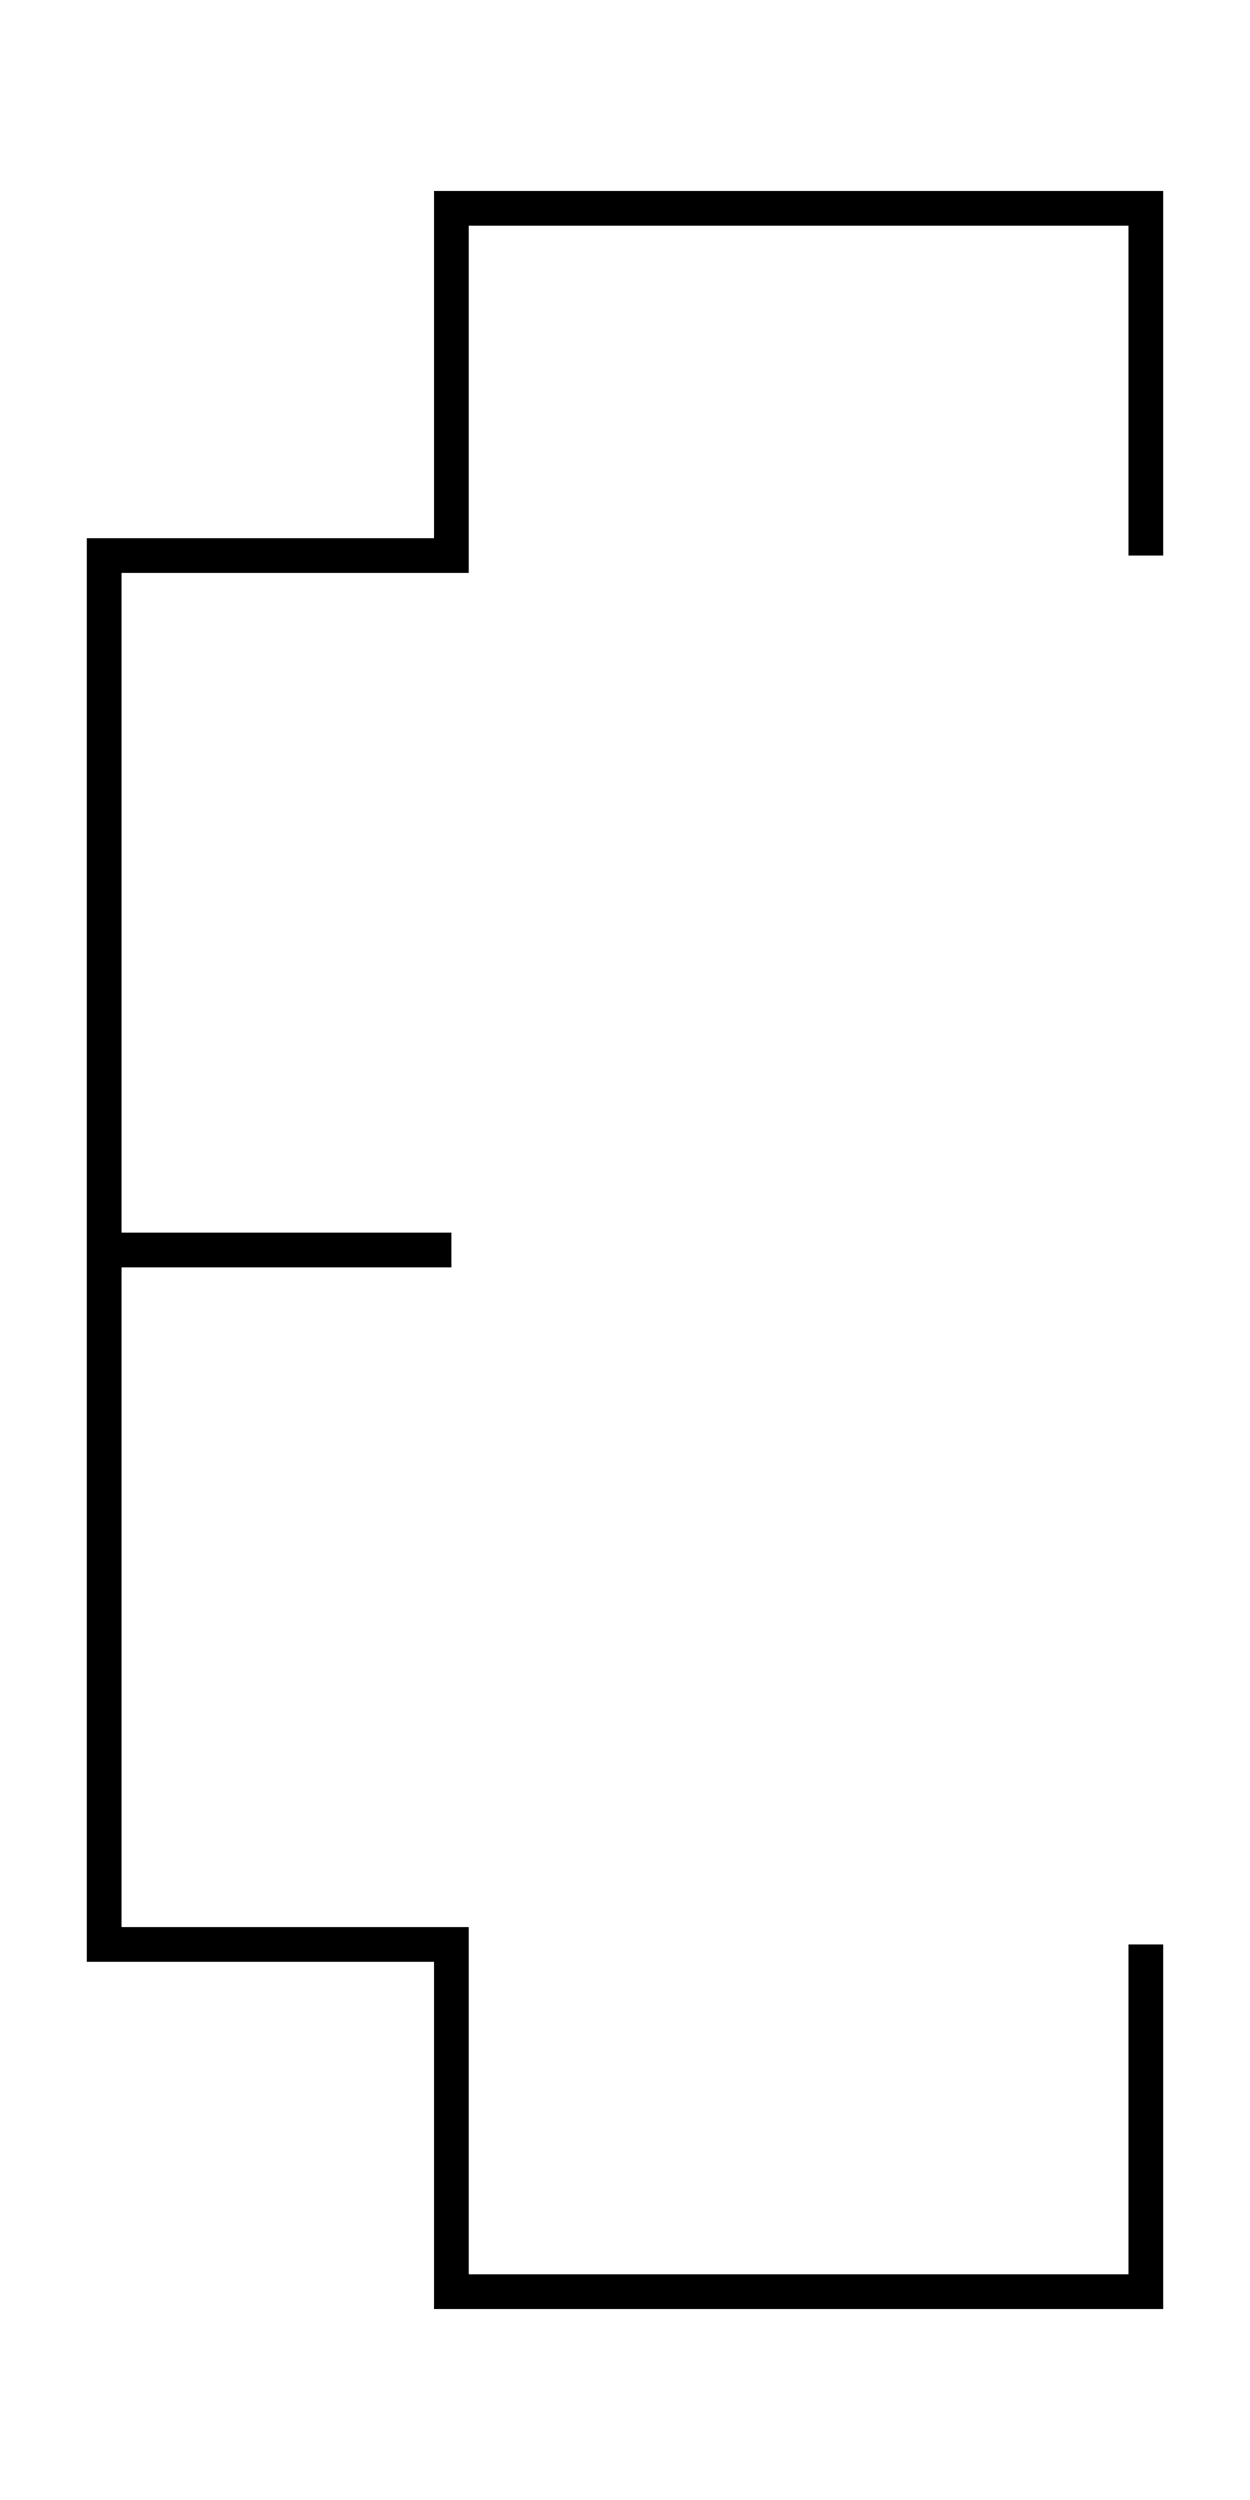 <svg viewBox="-33.0 -56 36.0 72" xmlns="http://www.w3.org/2000/svg"><path d="M 0 0 L -0 10 L -10 10 L -20 10 L -20 -0 L -30 -0 L -30 -10 L -30 -20 L -20 -20 L -30 -20 L -30 -30 L -30 -40 L -20 -40 L -20 -50 L -10 -50 L 0 -50 L 0 -40 " stroke-width="1" stroke="black" fill="none"/></svg>
